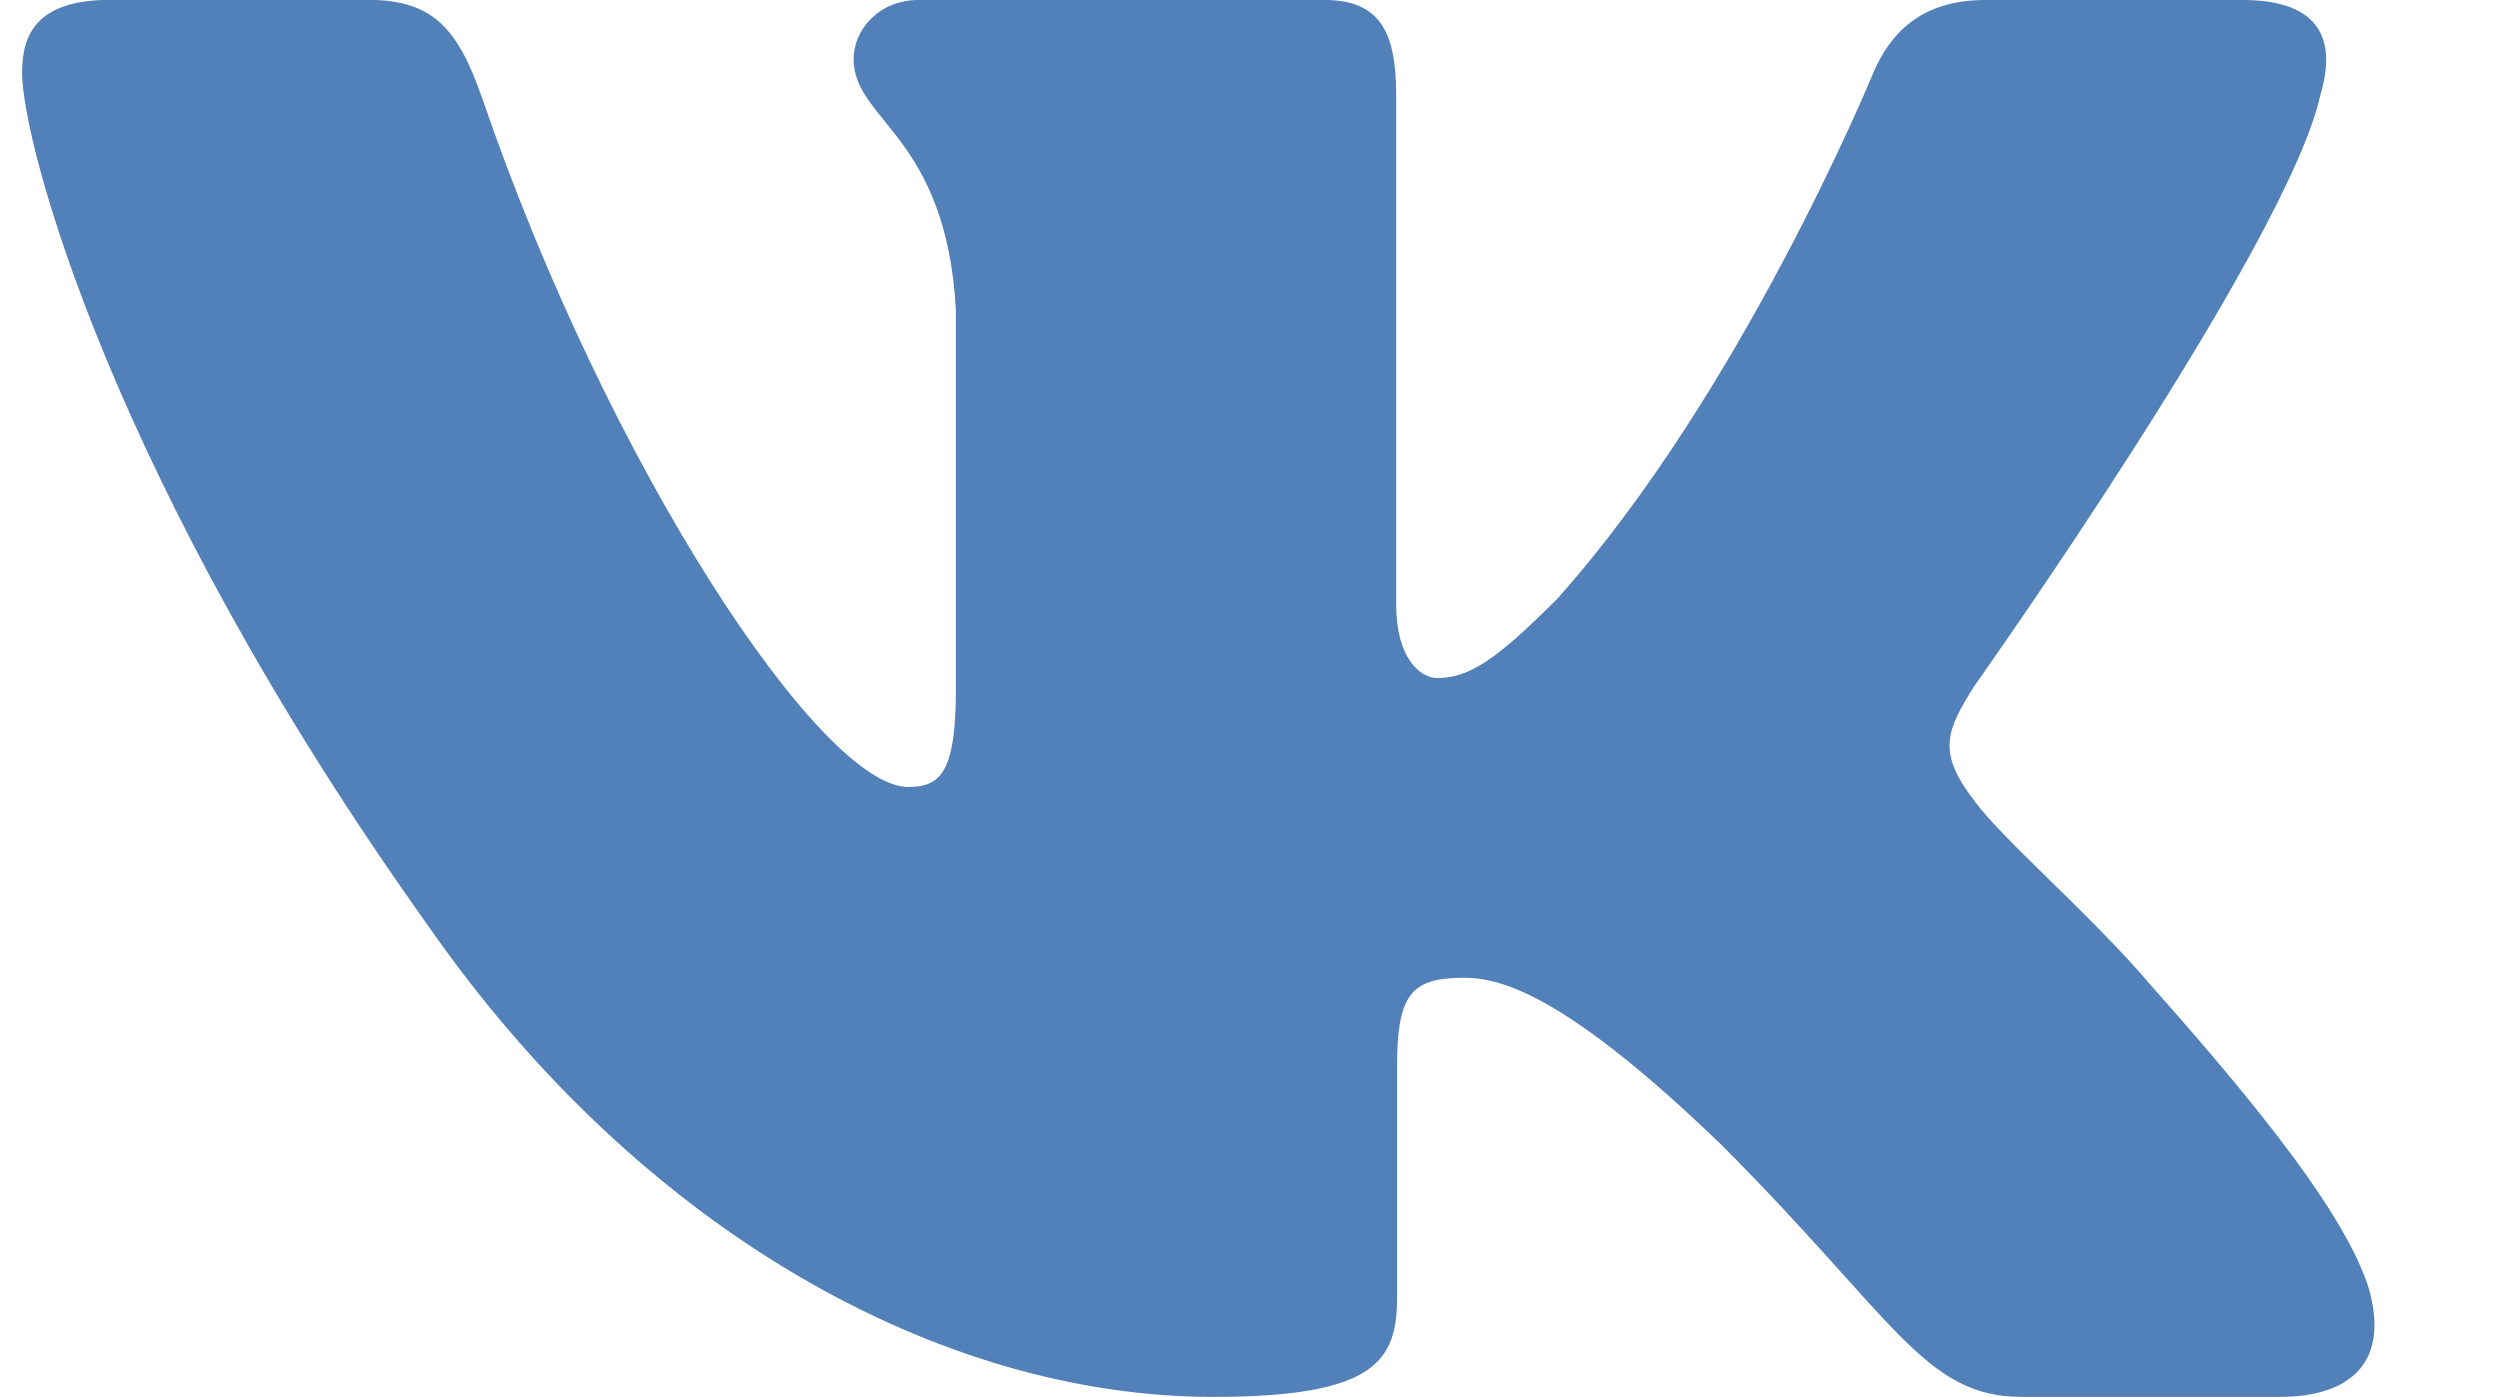 <svg class="vk-logo"
     xmlns="http://www.w3.org/2000/svg"
     height="19"
     viewBox="0 0 34 19"
     width="34">
  <style>
    .vk-logo {
      fill: #5181B8;
    }

    .vk-logo:hover {
      fill: #4DA8FF;
    }

    .dark-theme * .vk-logo {
      fill: #eeeeee;
    }

    .dark-theme * .vk-logo:hover {
      fill: #ffffff;
    }
  </style>

  <path d="m31.558
        1.287c.222-.742 0-1.287-1.058-1.287h-3.5c-.89
        0-1.3.471-1.523.99
        0
        0-1.78
        4.338-4.301
        7.156-.816.816-1.187
        1.075-1.632
        1.075-.222
        0-.556-.26-.556-1.001v-6.934c0-.89-.247-1.287-.988-1.287h-5.5c-.556
        0-.891.413-.891.804
        0
        .844
        1.261
        1.038
        1.391
        3.411v5.154c0
        1.13-.204
        1.335-.649
        1.335-1.187
        0-4.073-4.358-5.785-9.344-.335-.969-.672-1.361-1.566-1.361h-3.5c-1
        0-1.2.471-1.2.99
        0
        .927
        1.187
        5.525
        5.525
        11.606
        2.892
        4.153
        6.967
        6.404
        10.675
        6.404
        2.225
        0
        2.5-.5
        2.5-1.361v-3.139c0-1
        .211-1.2.915-1.2.519
        0
        1.409.26
        3.486
        2.262
        2.373
        2.373
        2.764
        3.438
        4.099
        3.438h3.5c1
        0
        1.5-.5
        1.212-1.487-.316-.983-1.449-2.41-2.952-4.102-.816-.964-2.039-2.002-2.41-2.521-.519-.667-.371-.964
        0-1.557
        0
        0
        4.264-6.007
        4.709-8.046z" />
</svg>
